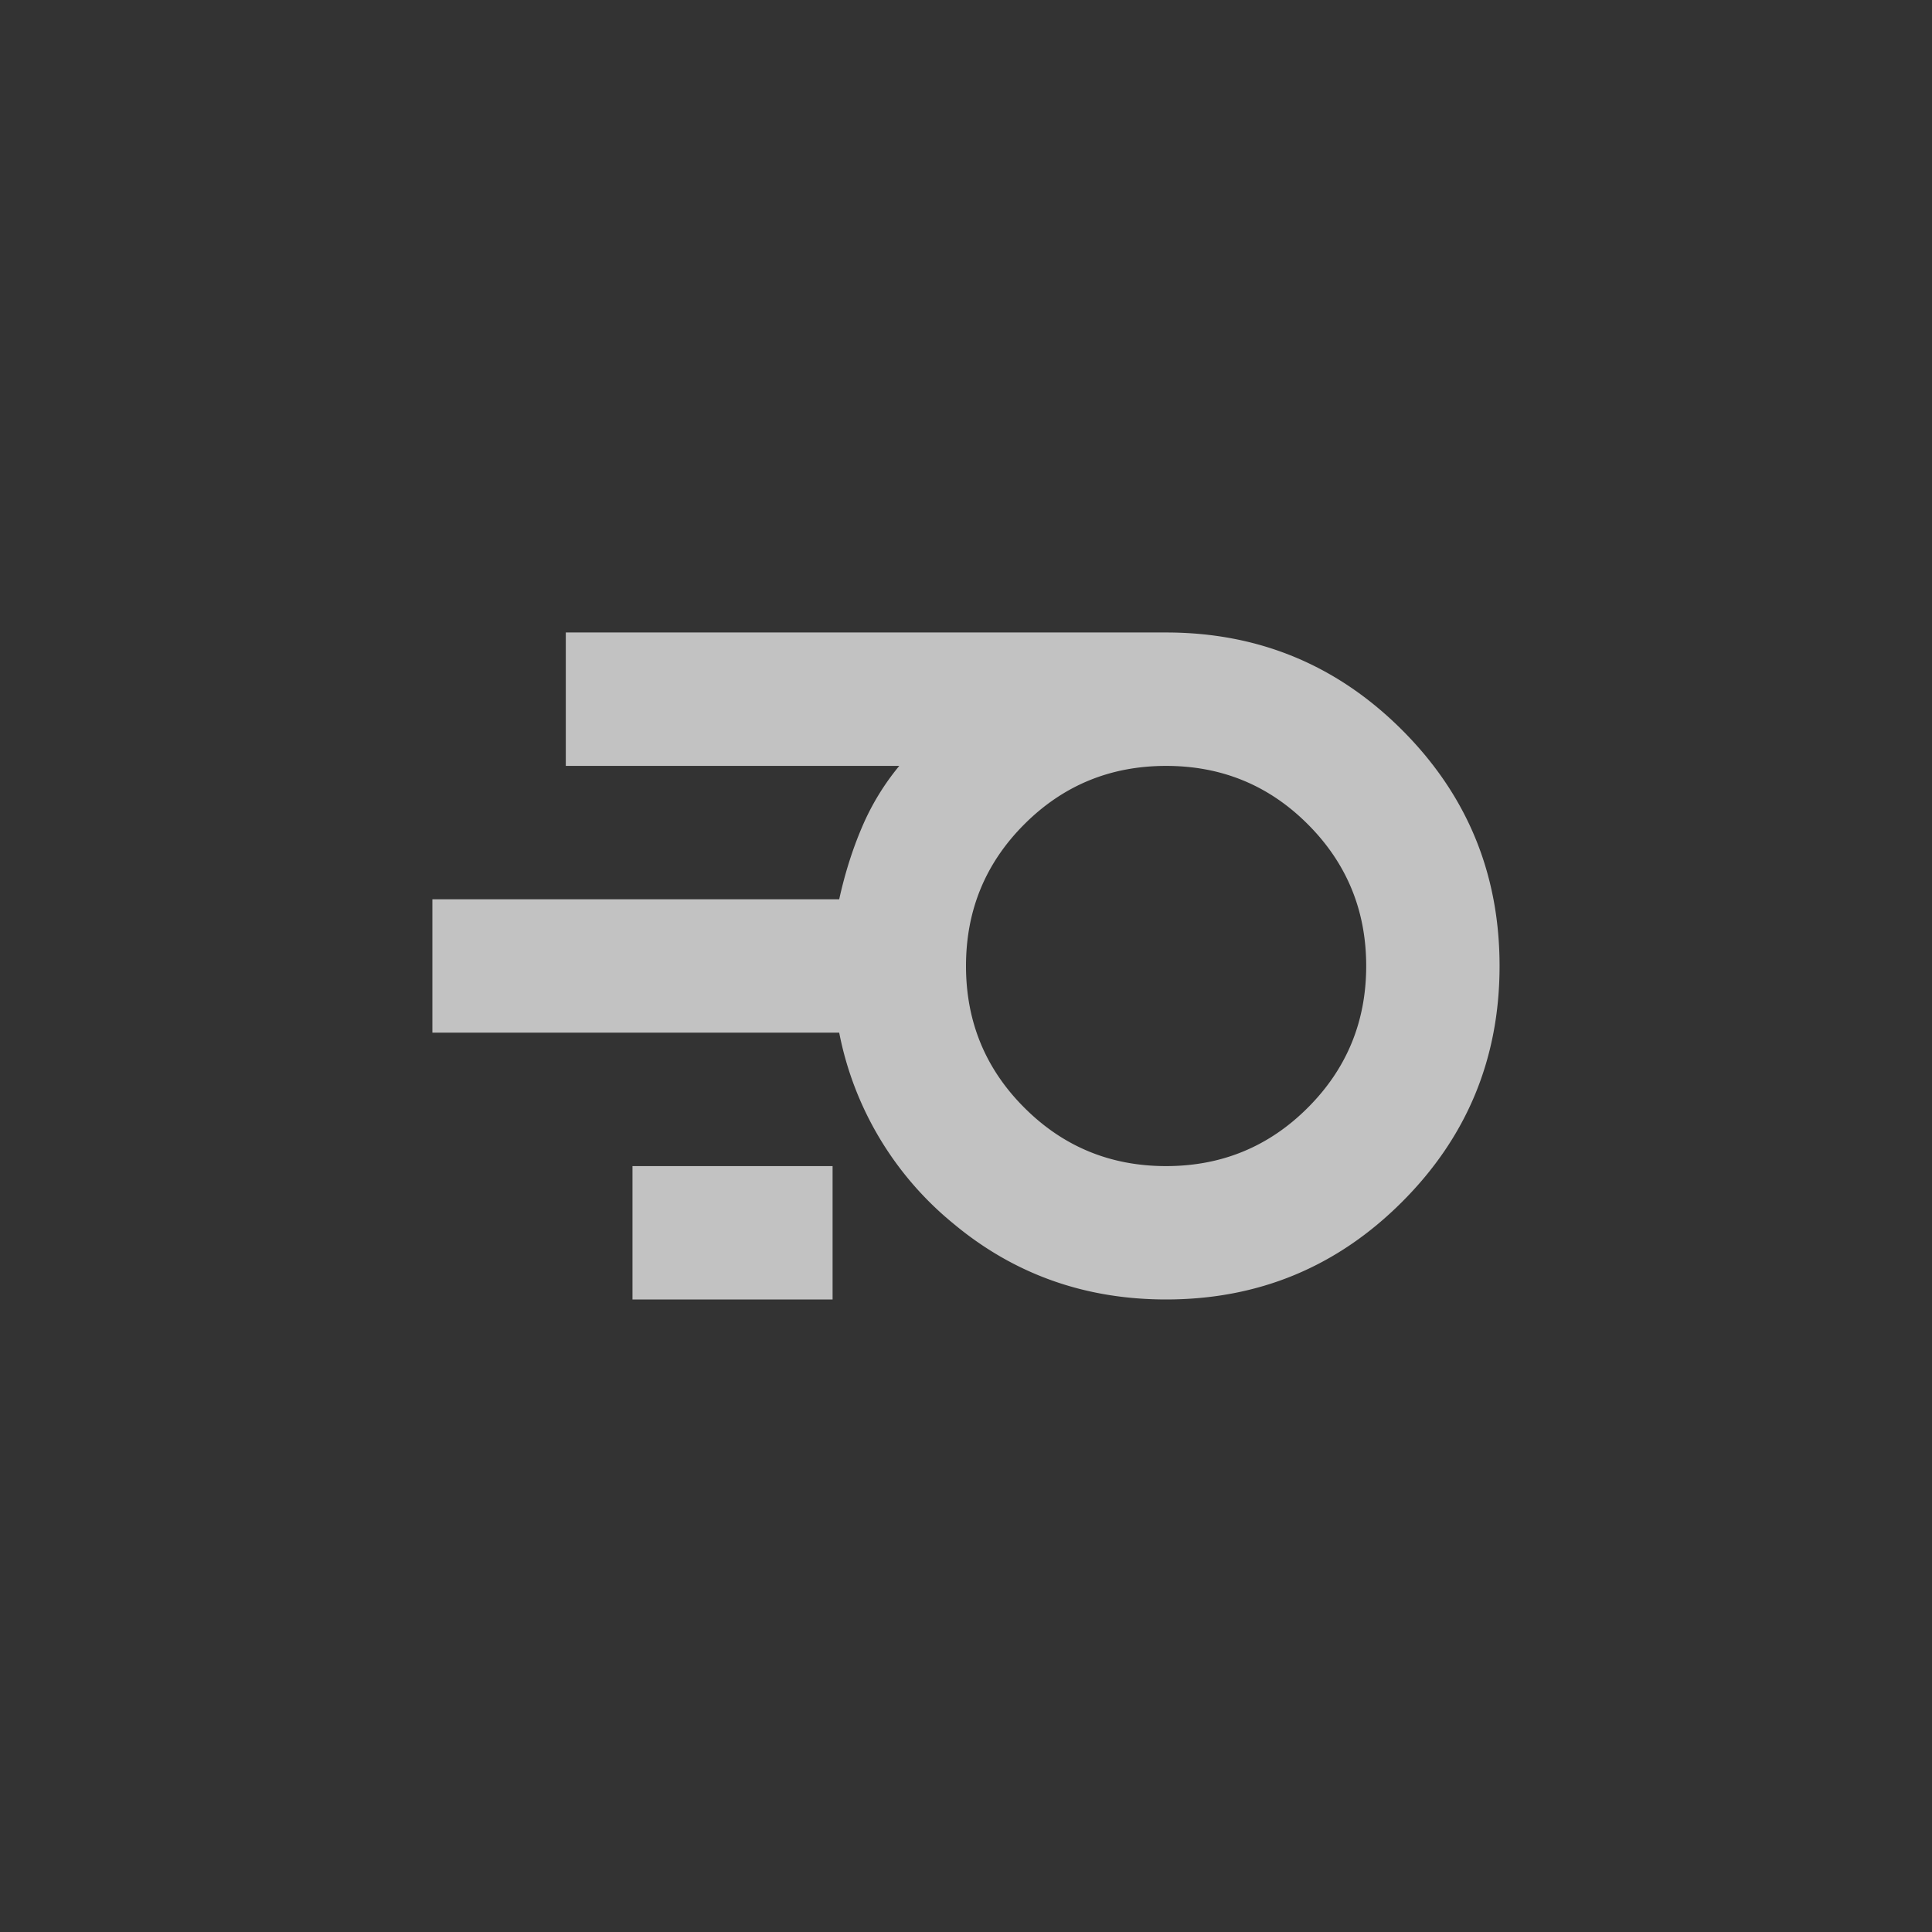 <svg width="35" height="35" fill="none" xmlns="http://www.w3.org/2000/svg"><rect width="100%" height="100%" fill="#333333" stroke="none"/><path d="M21.125 23.541c-1.47 0-2.755-.458-3.852-1.373a5.928 5.928 0 01-2.07-3.46h-7.37v-2.417h7.37c.102-.463.238-.896.41-1.299a4.51 4.51 0 01.678-1.117H10.25v-2.417h10.875c1.671 0 3.096.589 4.275 1.767 1.178 1.178 1.766 2.603 1.766 4.275 0 1.671-.588 3.096-1.766 4.273-1.179 1.18-2.604 1.768-4.275 1.768zm0-2.416c1.007 0 1.863-.353 2.567-1.058.705-.704 1.058-1.56 1.058-2.567 0-1.007-.353-1.863-1.058-2.568-.704-.705-1.56-1.057-2.567-1.057-1.007 0-1.863.352-2.568 1.057-.705.705-1.057 1.56-1.057 2.568 0 1.007.352 1.863 1.057 2.567.705.705 1.56 1.058 2.568 1.058zm-9.667 2.416v-2.416h3.625v2.416h-3.625z" fill="#fff" opacity=".7"/></svg>